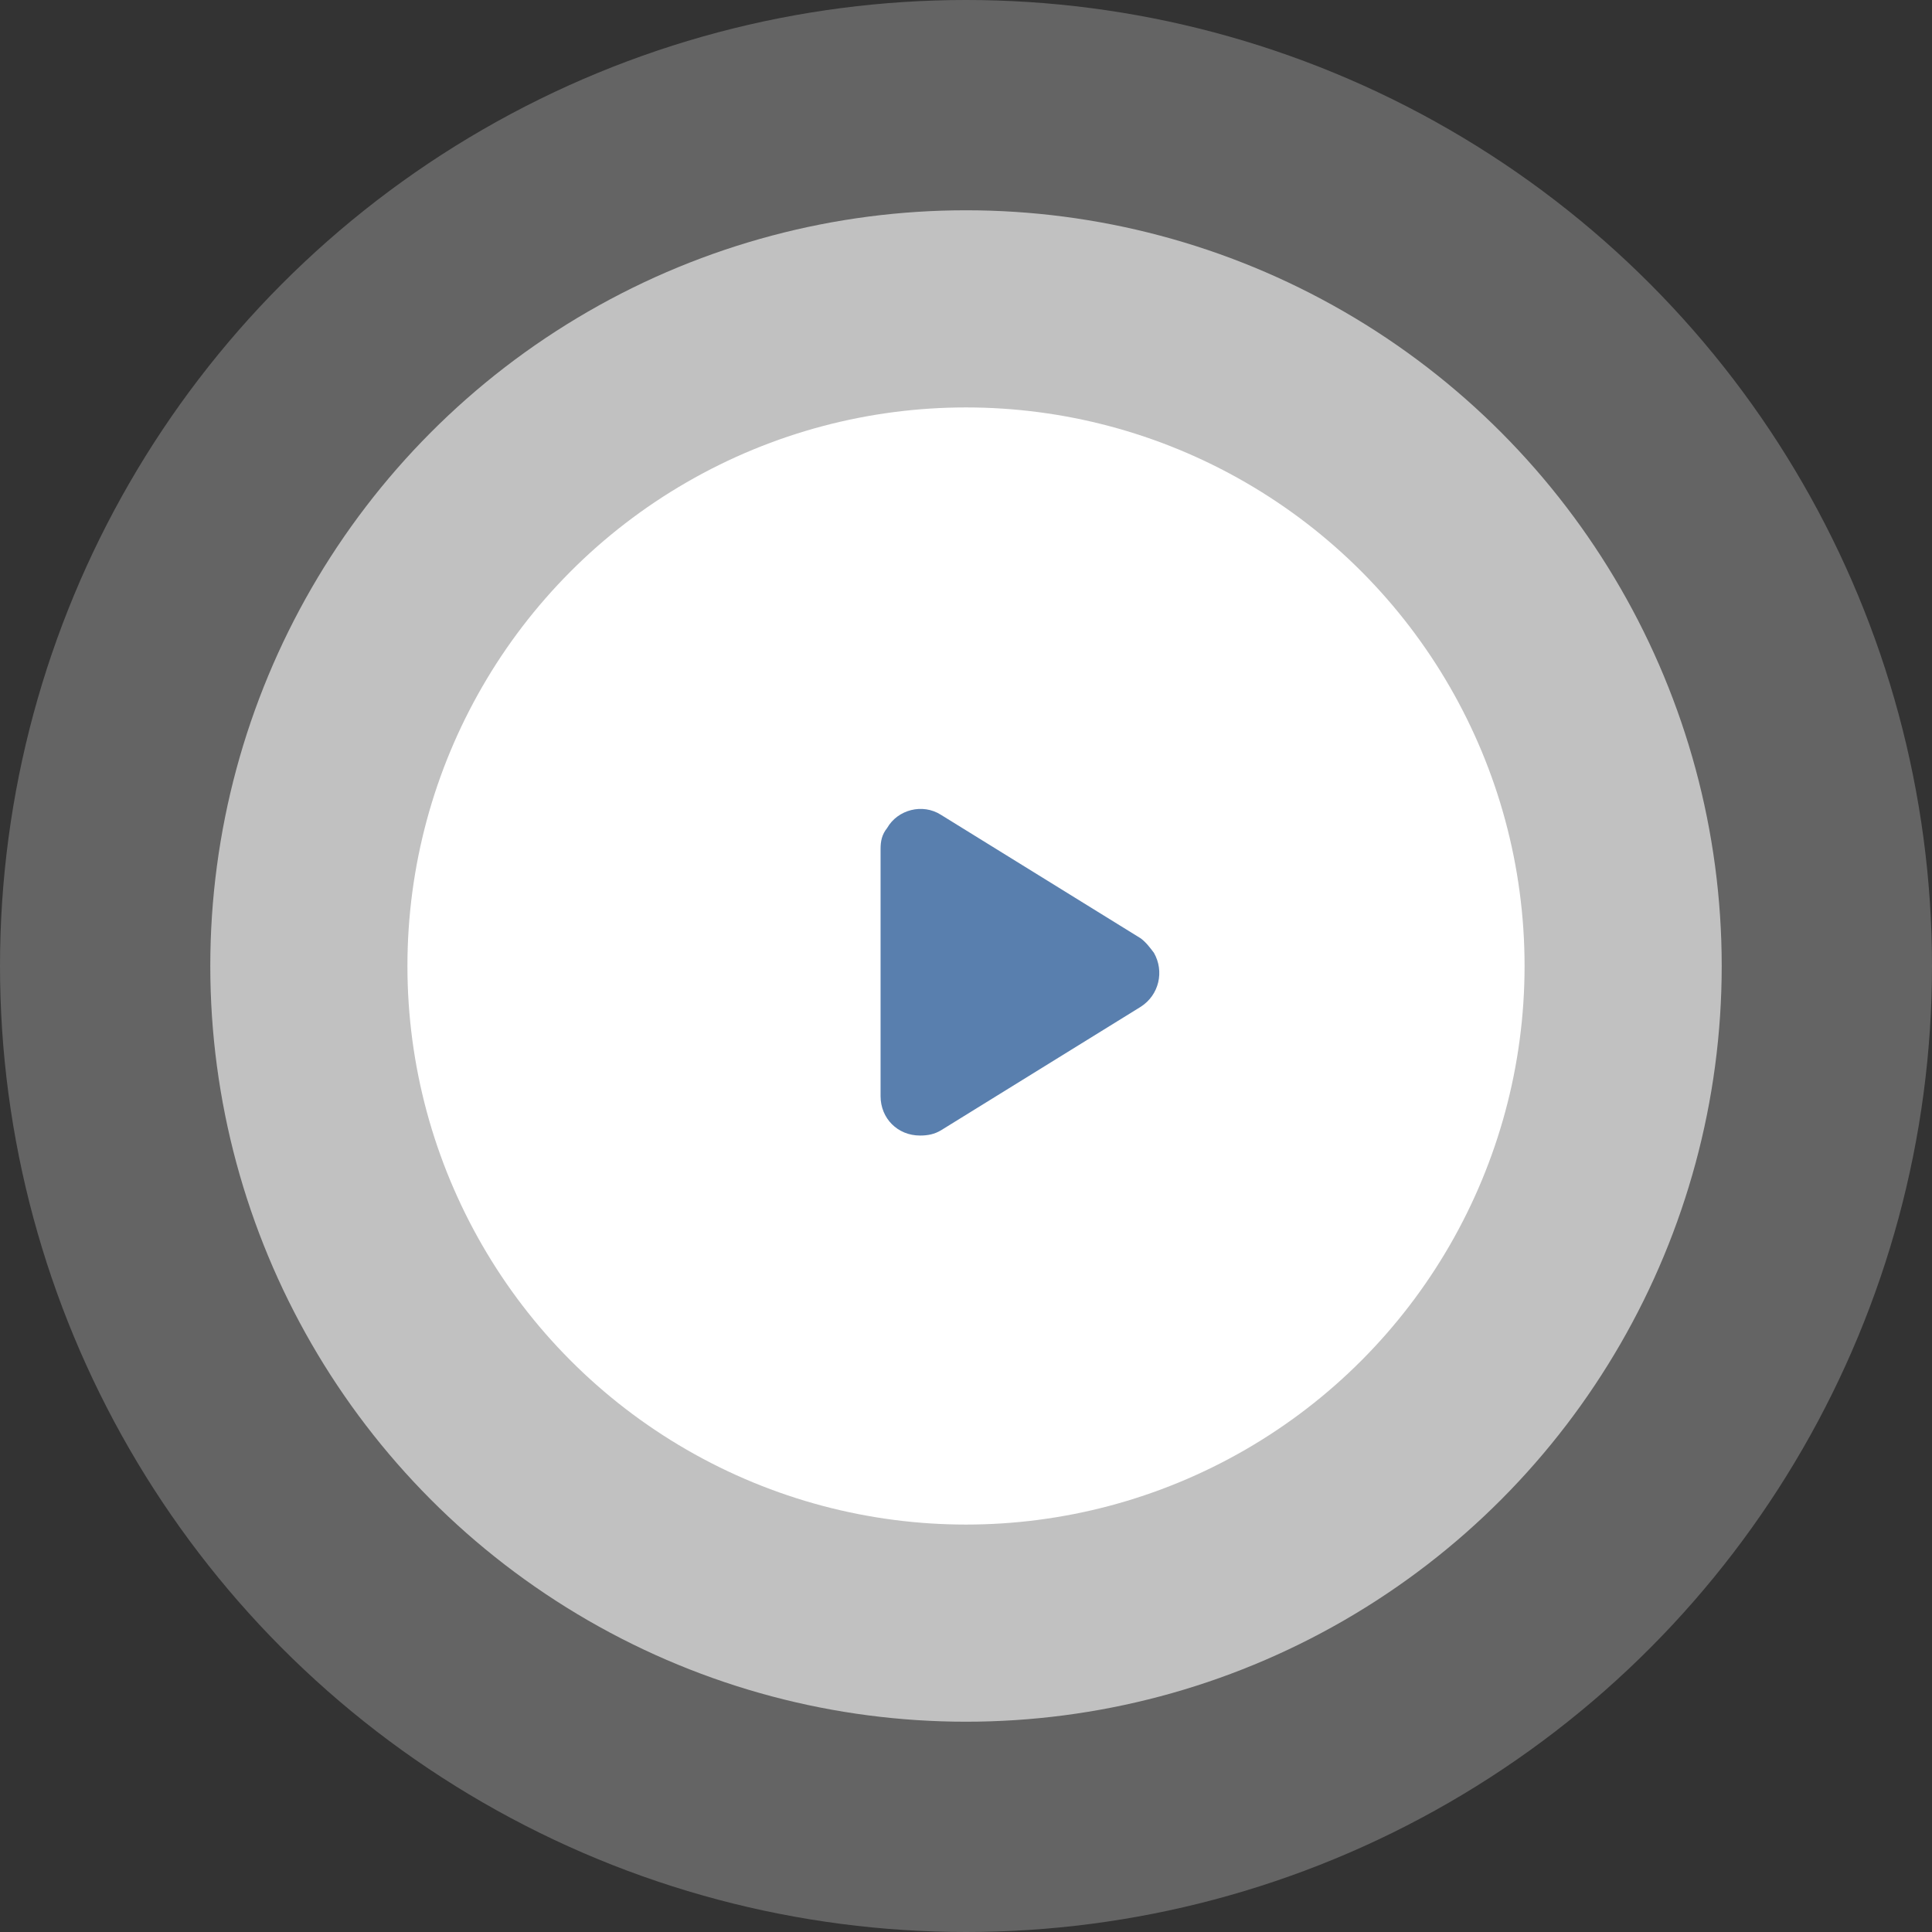<svg width="147" height="147" viewBox="0 0 147 147" fill="none" xmlns="http://www.w3.org/2000/svg">
<rect x="0" y="0" width="147" height="147" fill="#333333" stroke="none"/>
<circle cx="73.5" cy="73.5" r="73.5" fill="white" fill-opacity="0.24"/>
<circle cx="73.5" cy="73.5" r="57.5" fill="white" fill-opacity="0.6"/>
<circle cx="73.5" cy="73.5" r="42.5" fill="white"/>
<path d="M86.8 71.4L71.6 62C70.2 61.1 68.3 61.6 67.5 63C67.1 63.5 67 64 67 64.6V83.4C67 85.1 68.3 86.4 70 86.4C70.6 86.4 71.1 86.3 71.6 86L86.8 76.6C88.2 75.7 88.6 73.9 87.8 72.5C87.5 72.1 87.2 71.7 86.8 71.4Z" fill="#597FAE"/>
</svg>
